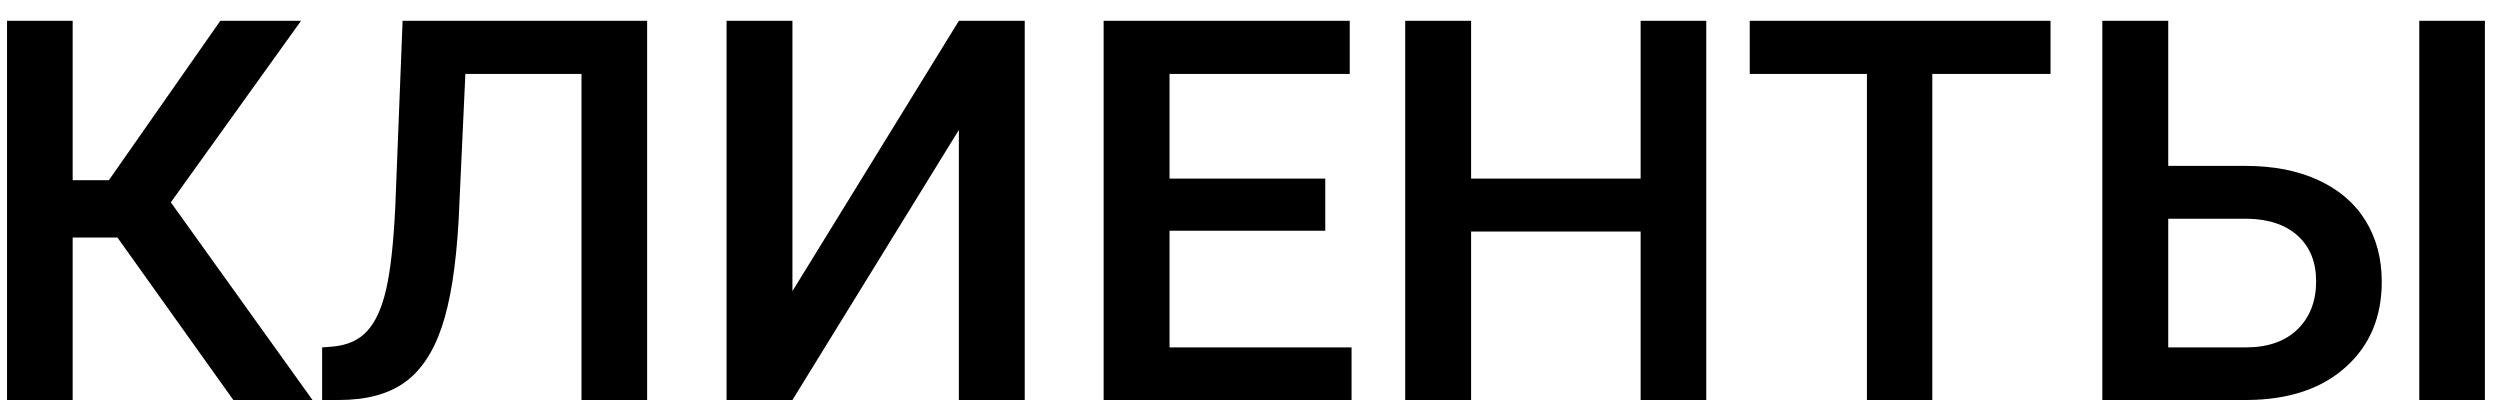 <svg width="75" height="12" viewBox="0 0 75 12" fill="none" xmlns="http://www.w3.org/2000/svg">
<path d="M3.523 7.125H2.18V12H0.211V0.625H2.18V5.406H3.266L6.609 0.625H9.031L5.125 6.07L9.375 12H7L3.523 7.125ZM19.414 0.625V12H17.445V2.219H13.961L13.758 6.617C13.68 7.992 13.51 9.06 13.25 9.82C12.995 10.575 12.622 11.128 12.133 11.477C11.643 11.825 10.987 12 10.164 12H9.664V10.422L9.977 10.398C10.43 10.357 10.779 10.198 11.023 9.922C11.273 9.646 11.461 9.229 11.586 8.672C11.716 8.109 11.807 7.284 11.859 6.195L12.078 0.625H19.414ZM28.766 0.625H30.742V12H28.766V3.898L23.773 12H21.797V0.625H23.773V8.734L28.766 0.625ZM39.758 6.922H35.086V10.422H40.547V12H33.109V0.625H40.492V2.219H35.086V5.359H39.758V6.922ZM51.188 12H49.219V6.945H44.133V12H42.156V0.625H44.133V5.359H49.219V0.625H51.188V12ZM61.516 2.219H57.969V12H56.008V2.219H52.492V0.625H61.516V2.219ZM65.047 4.977H67.375C68.208 4.977 68.935 5.12 69.555 5.406C70.174 5.693 70.646 6.099 70.969 6.625C71.292 7.151 71.453 7.76 71.453 8.453C71.453 9.516 71.091 10.37 70.367 11.016C69.648 11.662 68.667 11.99 67.422 12H63.07V0.625H65.047V4.977ZM74.547 12H72.578V0.625H74.547V12ZM65.047 6.562V10.422H67.367C68.034 10.422 68.552 10.242 68.922 9.883C69.297 9.518 69.484 9.036 69.484 8.438C69.484 7.865 69.302 7.411 68.938 7.078C68.573 6.745 68.068 6.573 67.422 6.562H65.047Z" fill="black"/>
</svg>
